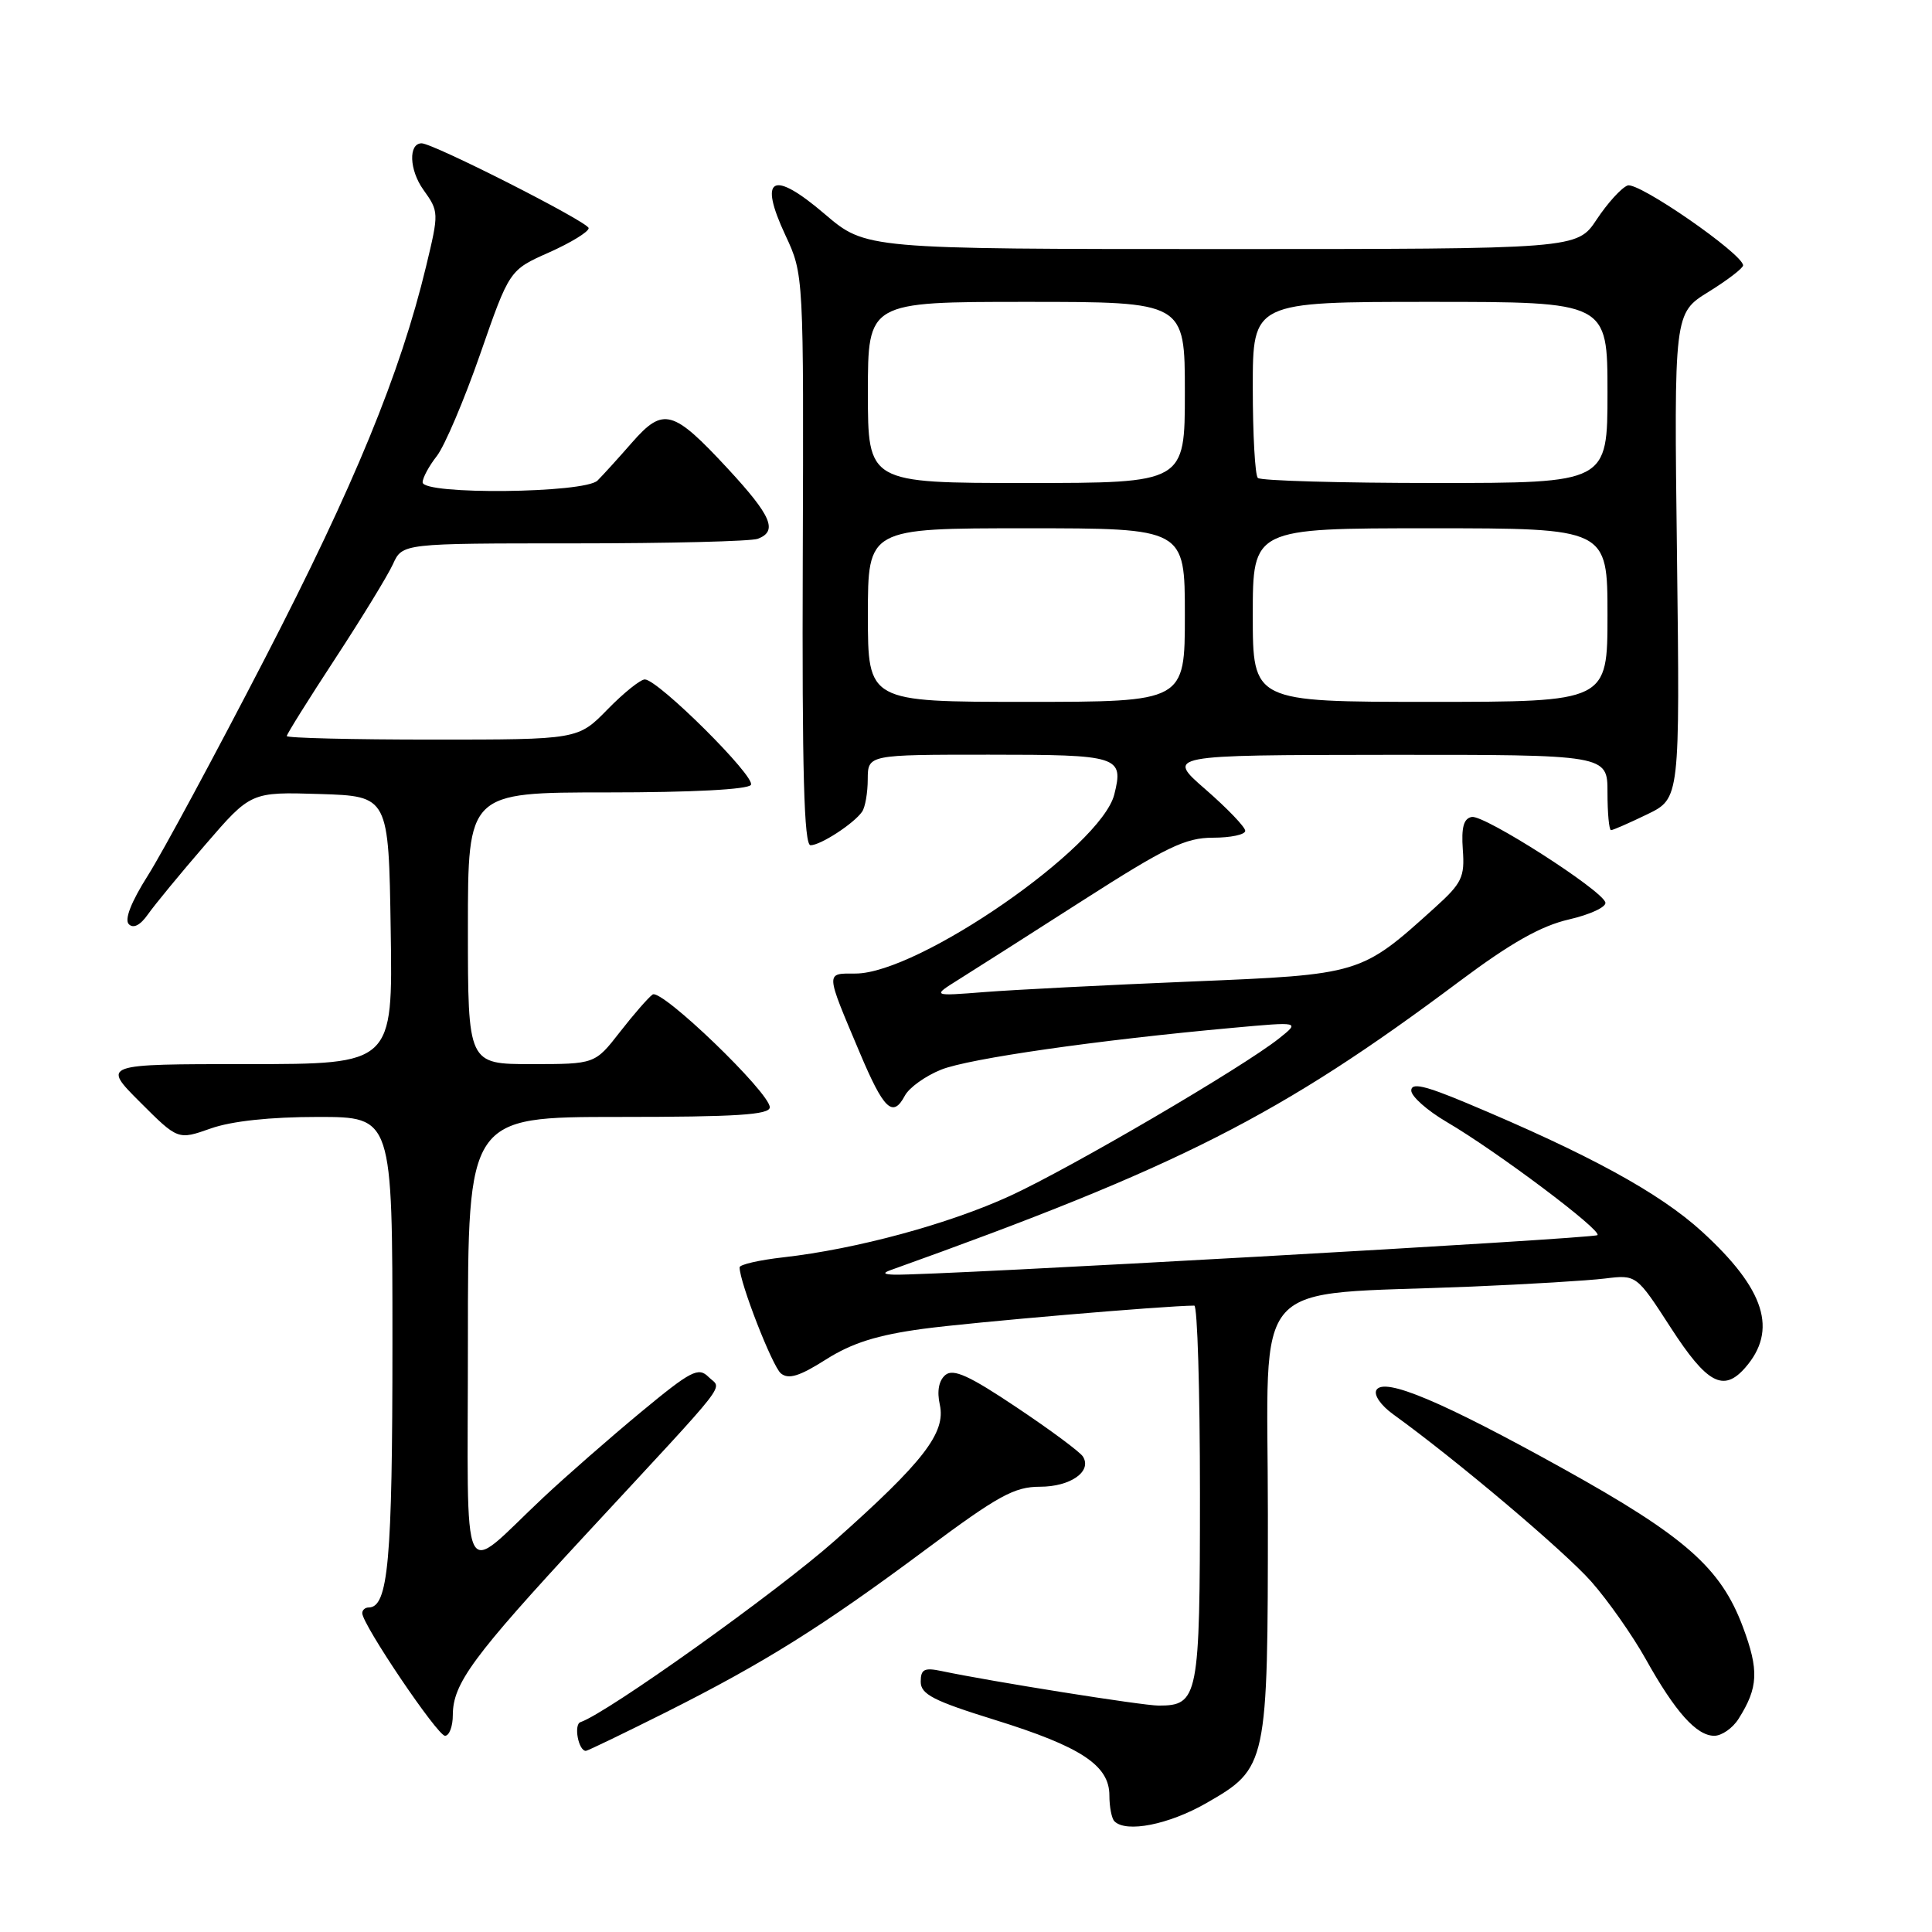<?xml version="1.0" encoding="UTF-8" standalone="no"?>
<!DOCTYPE svg PUBLIC "-//W3C//DTD SVG 1.1//EN" "http://www.w3.org/Graphics/SVG/1.1/DTD/svg11.dtd" >
<svg xmlns="http://www.w3.org/2000/svg" xmlns:xlink="http://www.w3.org/1999/xlink" version="1.1" viewBox="0 0 256 256">
 <g >
 <path fill="currentColor"
d=" M 159.83 238.93 C 167.93 234.28 168.00 233.96 168.00 200.66 C 168.00 168.43 165.05 171.73 195.00 170.48 C 202.43 170.17 210.38 169.69 212.67 169.41 C 216.84 168.90 216.84 168.90 221.40 175.95 C 226.18 183.33 228.36 184.51 231.23 181.25 C 235.60 176.27 233.89 170.84 225.53 163.20 C 219.88 158.04 210.51 152.93 194.25 146.12 C 188.77 143.83 187.00 143.43 187.00 144.50 C 187.00 145.28 189.11 147.15 191.70 148.67 C 198.34 152.56 212.30 163.04 211.67 163.66 C 211.22 164.12 123.68 169.04 118.50 168.90 C 117.09 168.86 116.94 168.68 118.00 168.30 C 156.29 154.59 169.60 147.84 193.44 129.99 C 200.20 124.94 204.17 122.69 207.90 121.83 C 210.73 121.18 212.90 120.16 212.72 119.57 C 212.21 117.89 196.67 107.95 195.02 108.25 C 193.94 108.45 193.62 109.62 193.83 112.59 C 194.10 116.23 193.71 117.03 190.11 120.28 C 180.31 129.14 180.32 129.13 157.78 130.06 C 146.63 130.52 134.35 131.15 130.50 131.45 C 123.50 132.00 123.50 132.00 127.00 129.81 C 128.93 128.61 136.34 123.88 143.48 119.31 C 154.55 112.22 157.09 111.00 160.73 111.00 C 163.08 111.00 165.00 110.59 165.00 110.09 C 165.00 109.59 162.64 107.13 159.75 104.61 C 154.50 100.05 154.50 100.05 183.75 100.02 C 213.00 100.00 213.00 100.00 213.00 105.00 C 213.00 107.75 213.21 110.00 213.47 110.00 C 213.73 110.00 215.89 109.05 218.27 107.90 C 222.60 105.80 222.60 105.80 222.21 73.65 C 221.81 41.50 221.81 41.50 226.41 38.66 C 228.93 37.10 230.98 35.52 230.97 35.16 C 230.89 33.61 217.06 24.04 215.66 24.58 C 214.84 24.89 213.00 26.92 211.57 29.08 C 208.97 33.00 208.97 33.00 161.84 33.00 C 114.72 33.00 114.72 33.00 109.29 28.37 C 102.34 22.43 100.46 23.44 104.07 31.17 C 106.50 36.37 106.50 36.37 106.37 74.19 C 106.27 102.22 106.54 112.00 107.40 112.00 C 108.73 112.00 113.14 109.13 114.23 107.56 C 114.64 106.98 114.98 105.04 114.98 103.25 C 115.00 100.00 115.00 100.00 131.03 100.00 C 148.27 100.00 148.92 100.20 147.65 105.27 C 145.89 112.25 121.70 129.00 113.36 129.00 C 109.35 129.00 109.33 128.61 113.92 139.48 C 117.11 147.04 118.30 148.18 119.90 145.18 C 120.47 144.11 122.64 142.56 124.72 141.73 C 128.40 140.26 145.40 137.82 163.38 136.19 C 172.26 135.38 172.26 135.38 169.49 137.59 C 164.71 141.40 141.86 154.78 133.82 158.47 C 125.71 162.19 113.48 165.51 103.81 166.60 C 100.61 166.96 98.00 167.56 98.00 167.93 C 98.00 169.91 102.33 181.03 103.47 181.98 C 104.48 182.81 105.93 182.37 109.44 180.14 C 112.88 177.96 116.22 176.90 122.29 176.08 C 128.71 175.21 154.34 173.02 158.25 173.00 C 158.66 173.00 159.00 184.22 159.00 197.93 C 159.00 224.91 158.79 226.00 153.53 226.00 C 151.40 226.00 131.34 222.81 124.75 221.42 C 122.47 220.94 122.00 221.19 122.00 222.84 C 122.00 224.50 123.68 225.37 131.84 227.90 C 143.25 231.45 147.00 233.92 147.00 237.91 C 147.00 239.42 147.30 240.97 147.67 241.33 C 149.22 242.89 154.87 241.77 159.83 238.93 Z  M 88.21 226.90 C 101.32 220.31 108.91 215.56 122.67 205.32 C 132.26 198.18 134.41 197.00 137.80 197.00 C 141.84 197.00 144.72 194.98 143.50 193.01 C 143.14 192.41 139.19 189.48 134.73 186.50 C 128.44 182.28 126.32 181.32 125.27 182.19 C 124.40 182.92 124.13 184.33 124.53 186.13 C 125.35 189.85 122.37 193.70 110.61 204.15 C 102.97 210.93 80.43 227.02 76.92 228.19 C 75.99 228.50 76.64 232.00 77.63 232.00 C 77.85 232.00 82.61 229.70 88.21 226.90 Z  M 60.00 227.25 C 60.01 223.08 62.63 219.52 77.60 203.35 C 97.32 182.06 95.65 184.22 93.88 182.45 C 92.54 181.11 91.56 181.62 84.94 187.10 C 80.85 190.49 75.03 195.58 72.00 198.42 C 60.78 208.94 62.00 211.47 62.00 177.65 C 62.00 148.00 62.00 148.00 82.00 148.00 C 97.54 148.00 102.00 147.72 102.00 146.72 C 102.00 144.78 87.65 130.96 86.47 131.78 C 85.91 132.18 83.96 134.41 82.14 136.75 C 78.83 141.00 78.83 141.00 70.42 141.00 C 62.00 141.00 62.00 141.00 62.00 123.00 C 62.00 105.00 62.00 105.00 80.44 105.00 C 91.69 105.00 99.12 104.61 99.50 104.00 C 100.16 102.93 87.23 90.07 85.45 90.03 C 84.88 90.01 82.65 91.80 80.50 94.00 C 76.59 98.00 76.59 98.00 57.30 98.00 C 46.68 98.00 38.00 97.79 38.00 97.53 C 38.00 97.28 40.88 92.67 44.41 87.28 C 47.93 81.90 51.38 76.26 52.07 74.75 C 53.32 72.00 53.32 72.00 76.08 72.00 C 88.60 72.00 99.55 71.73 100.42 71.39 C 103.09 70.37 102.23 68.36 96.44 62.10 C 89.17 54.26 87.90 53.91 83.77 58.61 C 81.97 60.67 79.91 62.94 79.18 63.67 C 77.49 65.37 56.00 65.59 56.00 63.91 C 56.00 63.31 56.85 61.74 57.88 60.43 C 58.91 59.11 61.50 53.03 63.63 46.91 C 67.50 35.78 67.50 35.78 72.75 33.45 C 75.64 32.16 78.00 30.72 78.00 30.23 C 78.00 29.44 57.39 18.98 55.86 18.99 C 54.10 19.01 54.23 22.52 56.09 25.13 C 58.17 28.04 58.17 28.18 56.46 35.29 C 53.04 49.49 46.96 64.28 35.12 87.21 C 28.50 100.02 21.52 112.97 19.60 116.00 C 17.39 119.49 16.46 121.85 17.07 122.46 C 17.67 123.07 18.59 122.60 19.60 121.16 C 20.47 119.92 23.89 115.76 27.21 111.92 C 33.24 104.93 33.24 104.93 42.37 105.21 C 51.50 105.50 51.50 105.50 51.77 123.25 C 52.05 141.00 52.05 141.00 32.78 141.00 C 13.52 141.00 13.52 141.00 18.55 146.03 C 23.58 151.06 23.58 151.06 27.92 149.53 C 30.68 148.55 35.82 148.00 42.13 148.00 C 52.00 148.00 52.00 148.00 52.00 177.95 C 52.00 206.86 51.45 213.00 48.84 213.00 C 48.38 213.00 48.00 213.34 48.00 213.75 C 48.00 215.24 57.96 230.00 58.97 230.00 C 59.53 230.00 60.00 228.76 60.00 227.25 Z  M 230.37 227.75 C 232.99 223.61 233.09 221.32 230.94 215.57 C 228.01 207.73 223.27 203.57 207.03 194.55 C 191.08 185.70 183.44 182.48 182.39 184.17 C 182.00 184.82 182.94 186.20 184.60 187.40 C 193.01 193.47 207.34 205.58 210.88 209.60 C 213.10 212.12 216.33 216.73 218.07 219.84 C 221.97 226.83 224.80 230.00 227.15 230.00 C 228.14 230.00 229.59 228.99 230.37 227.75 Z  M 115.00 81.50 C 115.00 70.00 115.00 70.00 136.00 70.00 C 157.00 70.00 157.00 70.00 157.00 81.50 C 157.00 93.00 157.00 93.00 136.00 93.00 C 115.00 93.00 115.00 93.00 115.00 81.50 Z  M 166.00 81.50 C 166.00 70.00 166.00 70.00 189.50 70.00 C 213.00 70.00 213.00 70.00 213.00 81.50 C 213.00 93.00 213.00 93.00 189.50 93.00 C 166.00 93.00 166.00 93.00 166.00 81.50 Z  M 115.00 52.00 C 115.00 40.00 115.00 40.00 136.00 40.00 C 157.00 40.00 157.00 40.00 157.00 52.00 C 157.00 64.00 157.00 64.00 136.00 64.00 C 115.00 64.00 115.00 64.00 115.00 52.00 Z  M 166.67 63.33 C 166.30 62.97 166.00 57.57 166.00 51.33 C 166.00 40.00 166.00 40.00 189.50 40.00 C 213.00 40.00 213.00 40.00 213.00 52.00 C 213.00 64.00 213.00 64.00 190.17 64.00 C 177.61 64.00 167.03 63.70 166.67 63.33 Z "/>
</g>
</svg>
